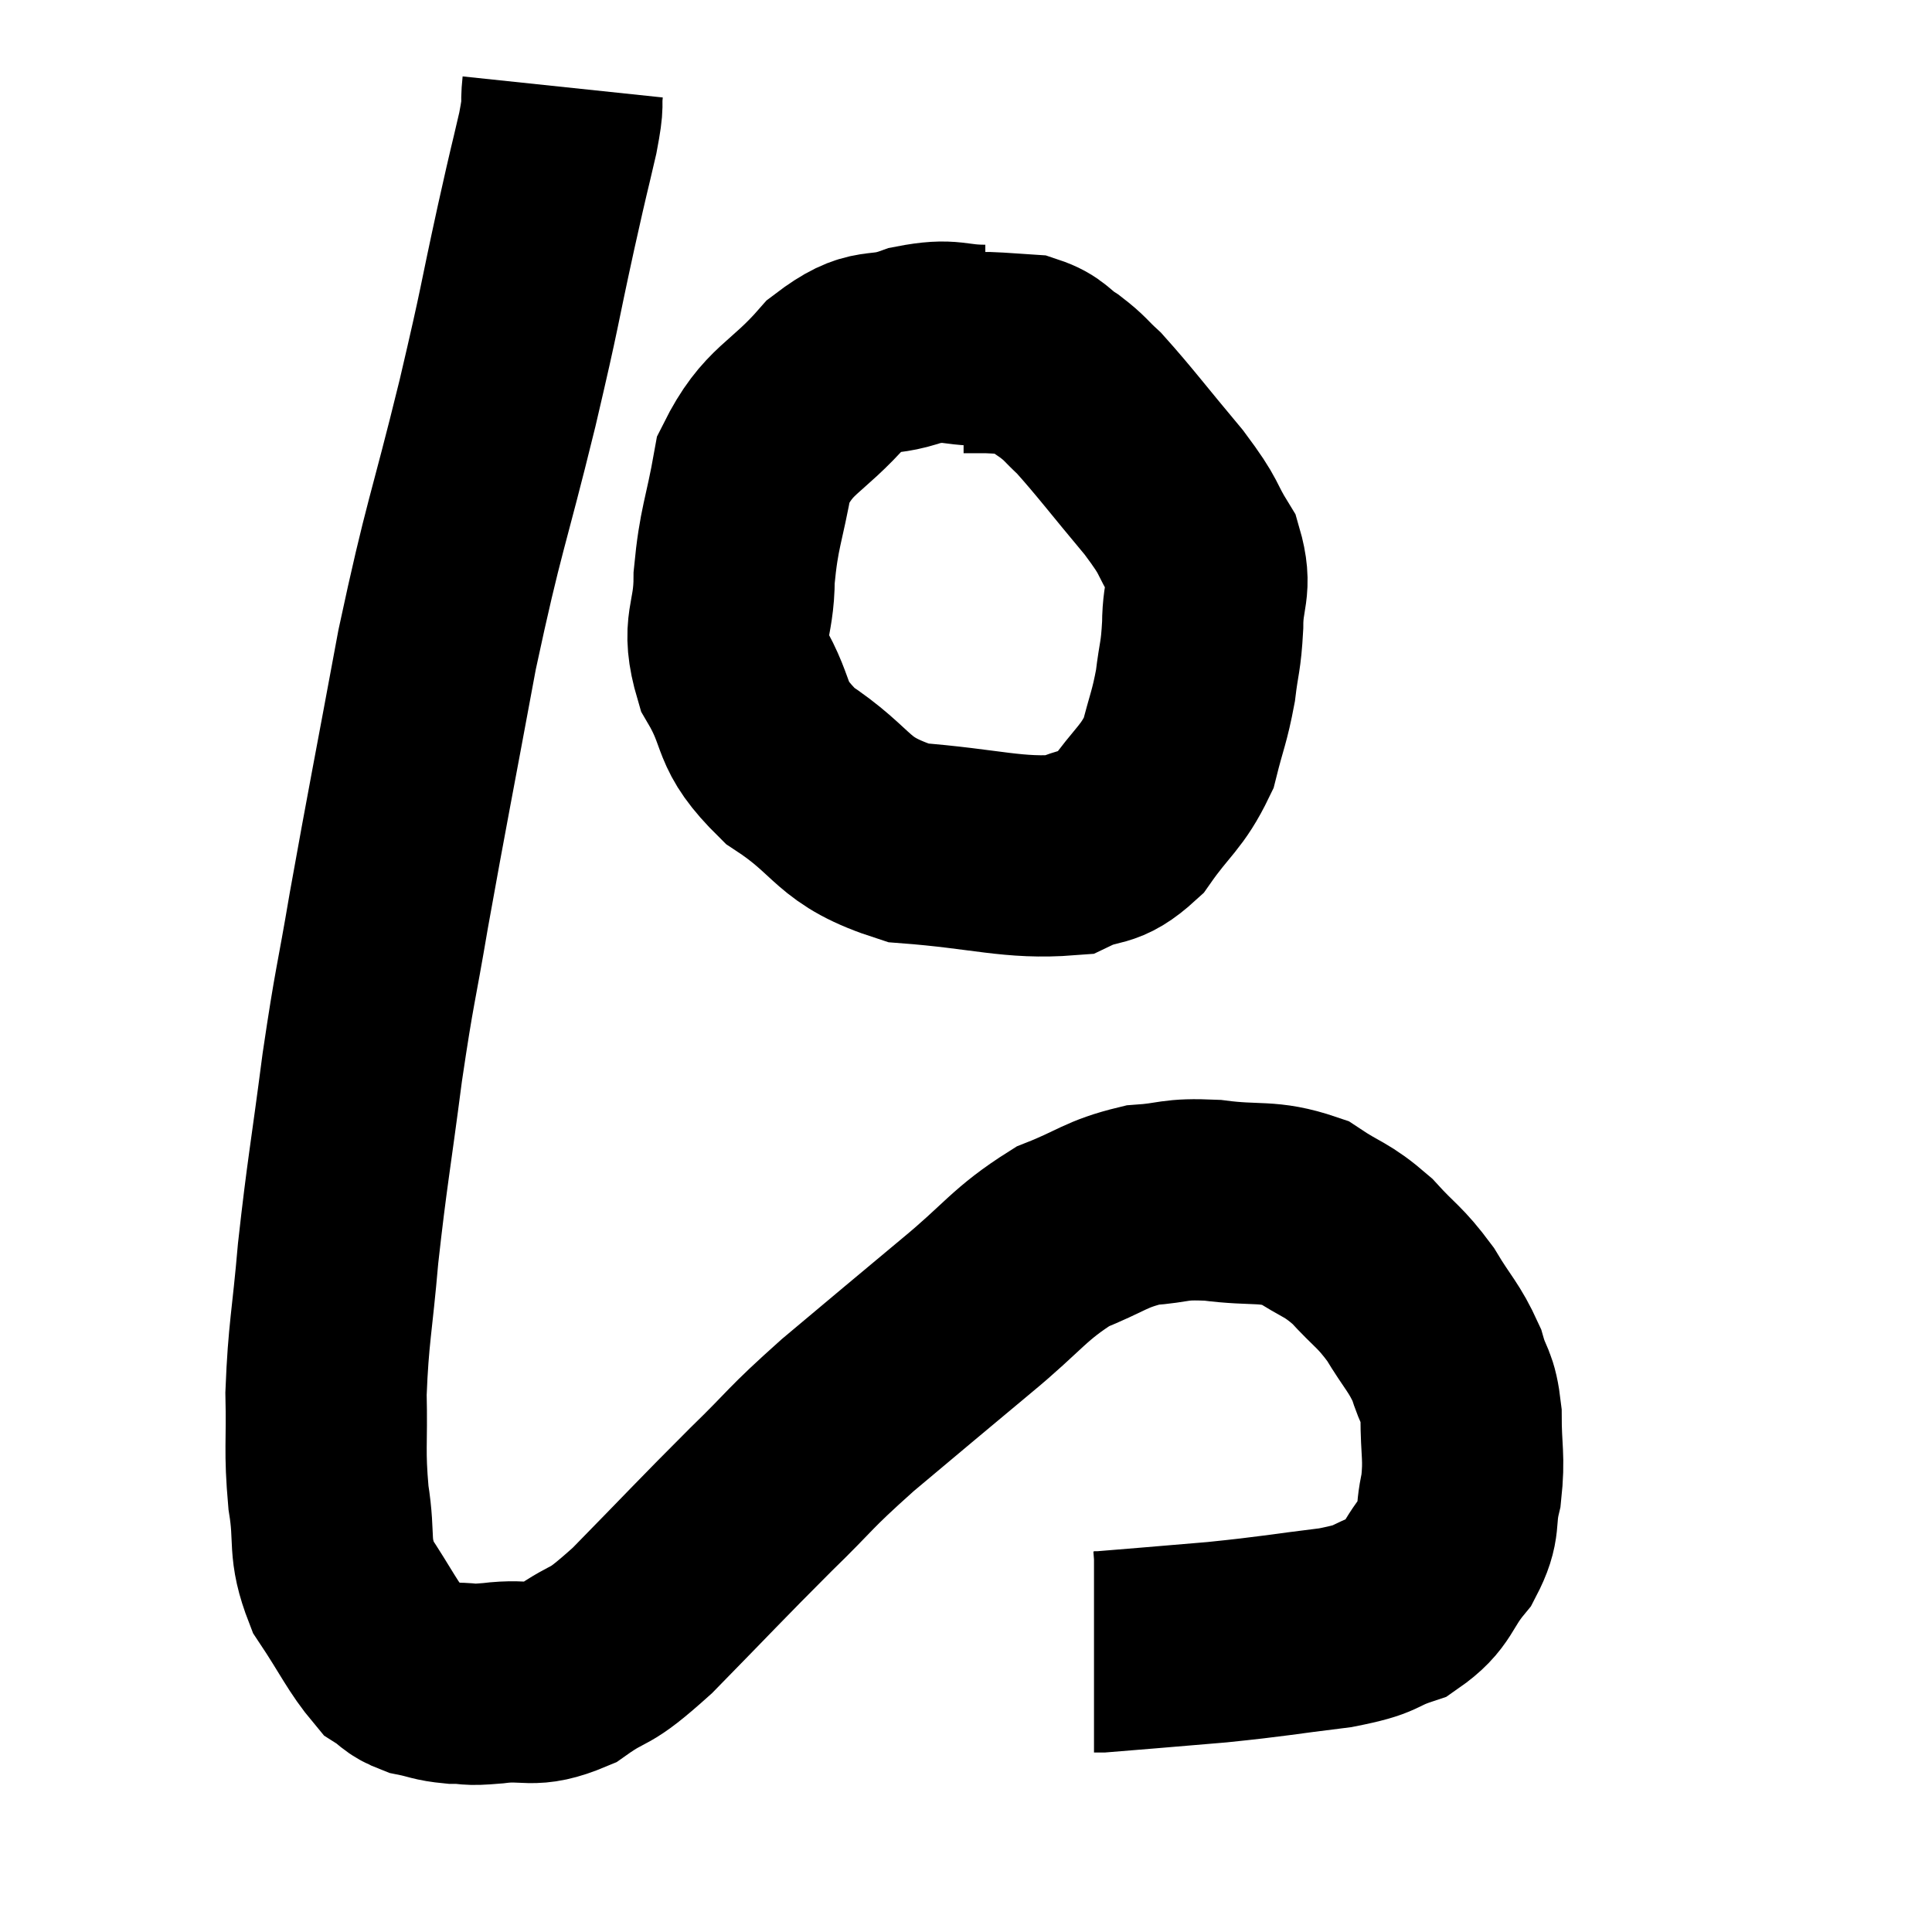 <svg width="48" height="48" viewBox="0 0 48 48" xmlns="http://www.w3.org/2000/svg"><path d="M 13.98 2.16 C 13.92 2.73, 14.025 2.43, 13.86 3.3 C 13.59 4.47, 13.695 3.96, 13.32 5.64 C 12.84 7.83, 12.975 7.395, 12.36 10.02 C 11.61 13.08, 11.535 12.99, 10.86 16.14 C 10.26 19.38, 10.125 20.025, 9.66 22.62 C 9.33 24.57, 9.315 24.39, 9 26.52 C 8.7 28.83, 8.625 29.115, 8.4 31.14 C 8.25 32.88, 8.16 33.105, 8.1 34.62 C 8.13 35.91, 8.055 36, 8.16 37.2 C 8.34 38.31, 8.13 38.415, 8.52 39.42 C 9.12 40.32, 9.255 40.665, 9.72 41.22 C 10.05 41.43, 9.99 41.49, 10.38 41.64 C 10.83 41.73, 10.815 41.775, 11.28 41.82 C 11.76 41.82, 11.535 41.88, 12.24 41.82 C 13.17 41.7, 13.17 41.97, 14.1 41.58 C 15.03 40.92, 14.76 41.34, 15.96 40.26 C 17.43 38.76, 17.625 38.535, 18.9 37.26 C 19.98 36.21, 19.785 36.3, 21.06 35.16 C 22.53 33.93, 22.665 33.81, 24 32.7 C 25.2 31.71, 25.305 31.41, 26.4 30.72 C 27.39 30.33, 27.45 30.165, 28.38 29.94 C 29.25 29.88, 29.115 29.775, 30.12 29.82 C 31.26 29.97, 31.47 29.805, 32.4 30.12 C 33.12 30.6, 33.18 30.51, 33.84 31.08 C 34.44 31.74, 34.515 31.695, 35.04 32.4 C 35.49 33.15, 35.625 33.21, 35.94 33.9 C 36.12 34.53, 36.21 34.38, 36.3 35.16 C 36.3 36.09, 36.39 36.18, 36.3 37.02 C 36.12 37.77, 36.315 37.8, 35.94 38.52 C 35.37 39.21, 35.49 39.42, 34.8 39.9 C 33.99 40.17, 34.32 40.215, 33.18 40.44 C 31.71 40.62, 31.695 40.65, 30.24 40.8 C 28.8 40.92, 28.125 40.98, 27.36 41.04 C 27.27 41.04, 27.225 41.04, 27.18 41.04 C 27.18 41.04, 27.18 41.04, 27.18 41.04 L 27.18 41.04" fill="none" stroke="black" stroke-width="5"></path><path d="M 24.48 8.58 C 23.61 8.58, 23.67 8.4, 22.74 8.58 C 21.75 8.94, 21.765 8.535, 20.76 9.3 C 19.74 10.47, 19.35 10.38, 18.72 11.64 C 18.48 12.99, 18.36 13.08, 18.24 14.34 C 18.24 15.51, 17.895 15.51, 18.24 16.68 C 18.93 17.85, 18.54 17.955, 19.62 19.02 C 21.09 19.98, 20.835 20.385, 22.56 20.94 C 24.54 21.09, 25.155 21.345, 26.52 21.24 C 27.27 20.88, 27.33 21.15, 28.02 20.52 C 28.65 19.62, 28.86 19.59, 29.28 18.72 C 29.49 17.88, 29.55 17.835, 29.7 17.04 C 29.79 16.29, 29.835 16.35, 29.88 15.54 C 29.88 14.67, 30.12 14.625, 29.88 13.8 C 29.4 13.02, 29.625 13.185, 28.92 12.24 C 27.99 11.13, 27.705 10.74, 27.06 10.02 C 26.7 9.69, 26.73 9.66, 26.34 9.36 C 25.92 9.09, 25.95 8.97, 25.5 8.82 C 25.02 8.79, 24.93 8.775, 24.54 8.76 C 24.24 8.76, 24.09 8.76, 23.94 8.76 L 23.94 8.76" fill="none" stroke="black" stroke-width="5"></path></svg>